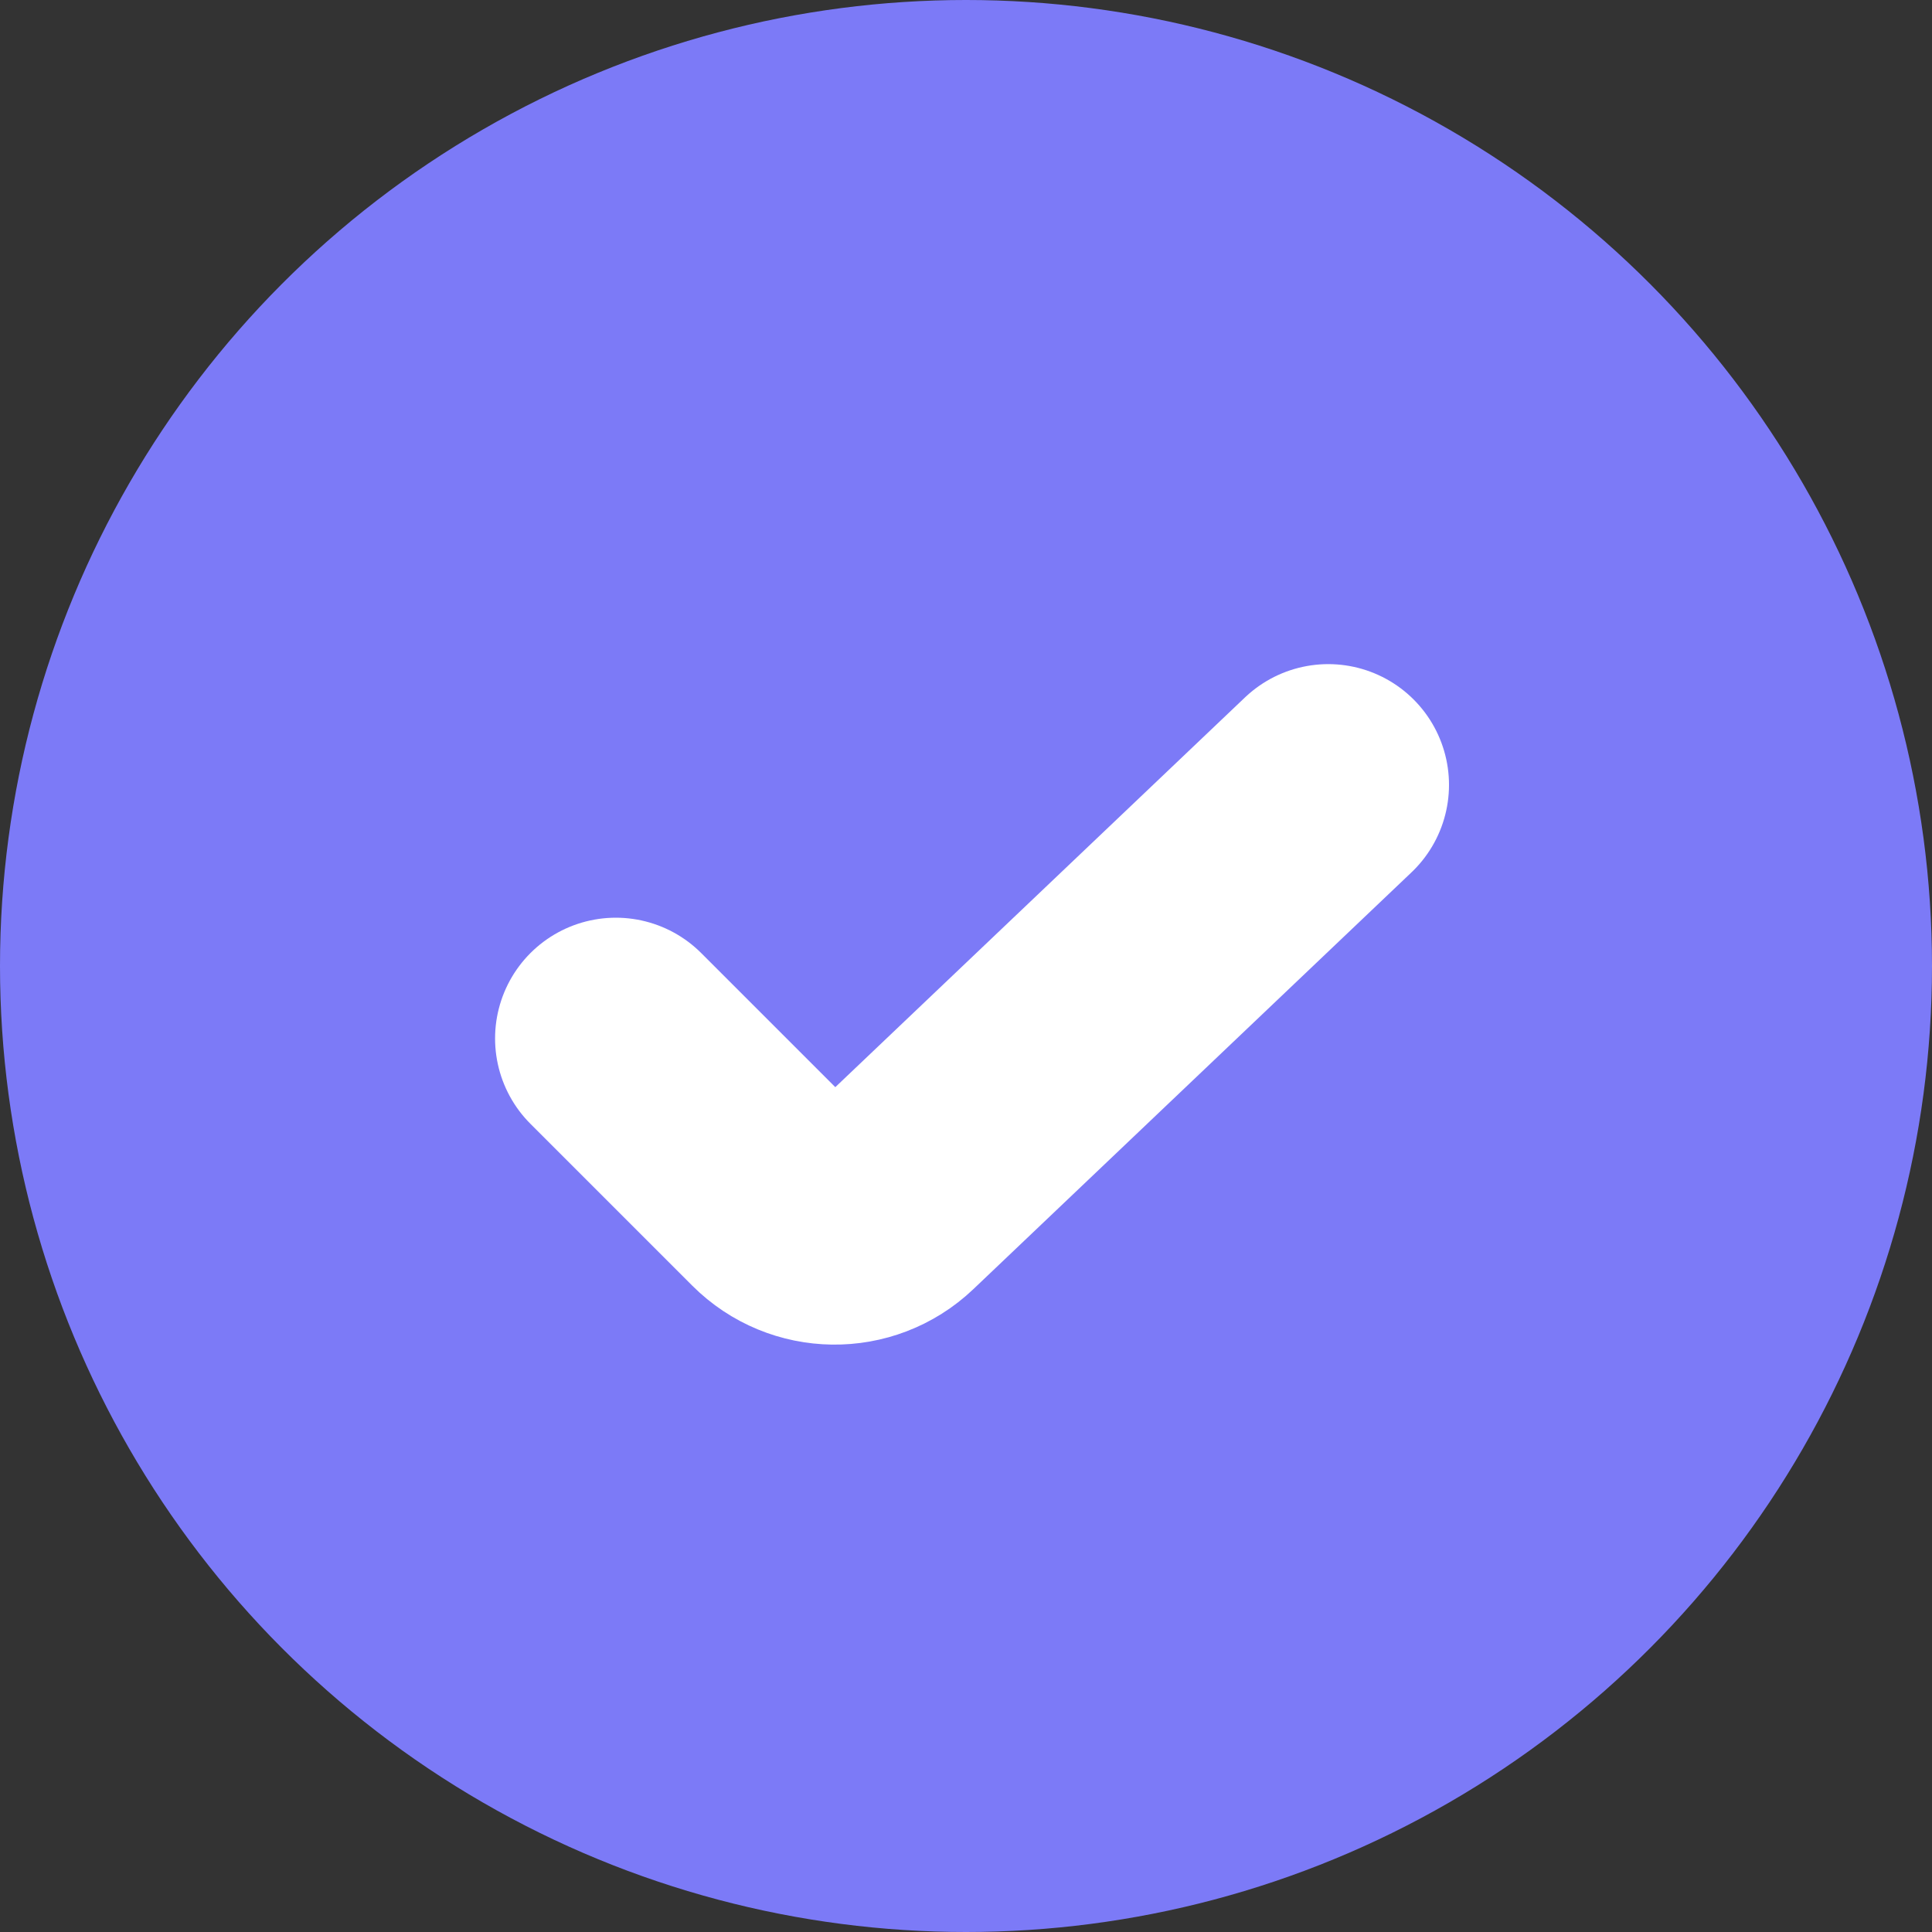 <svg width="24" height="24" viewBox="0 0 24 24" fill="none" xmlns="http://www.w3.org/2000/svg">
<rect x="0" y="0" width="24" height="24" fill="#333333" stroke="none"/>
<circle cx="12" cy="12" r="12" fill="#7C7AF7"/>
<path d="M16.5 9.75L11.057 14.928C10.664 15.302 10.044 15.294 9.66 14.91L7.65 12.9" stroke="white" stroke-width="3" stroke-linecap="round"/>
</svg>
